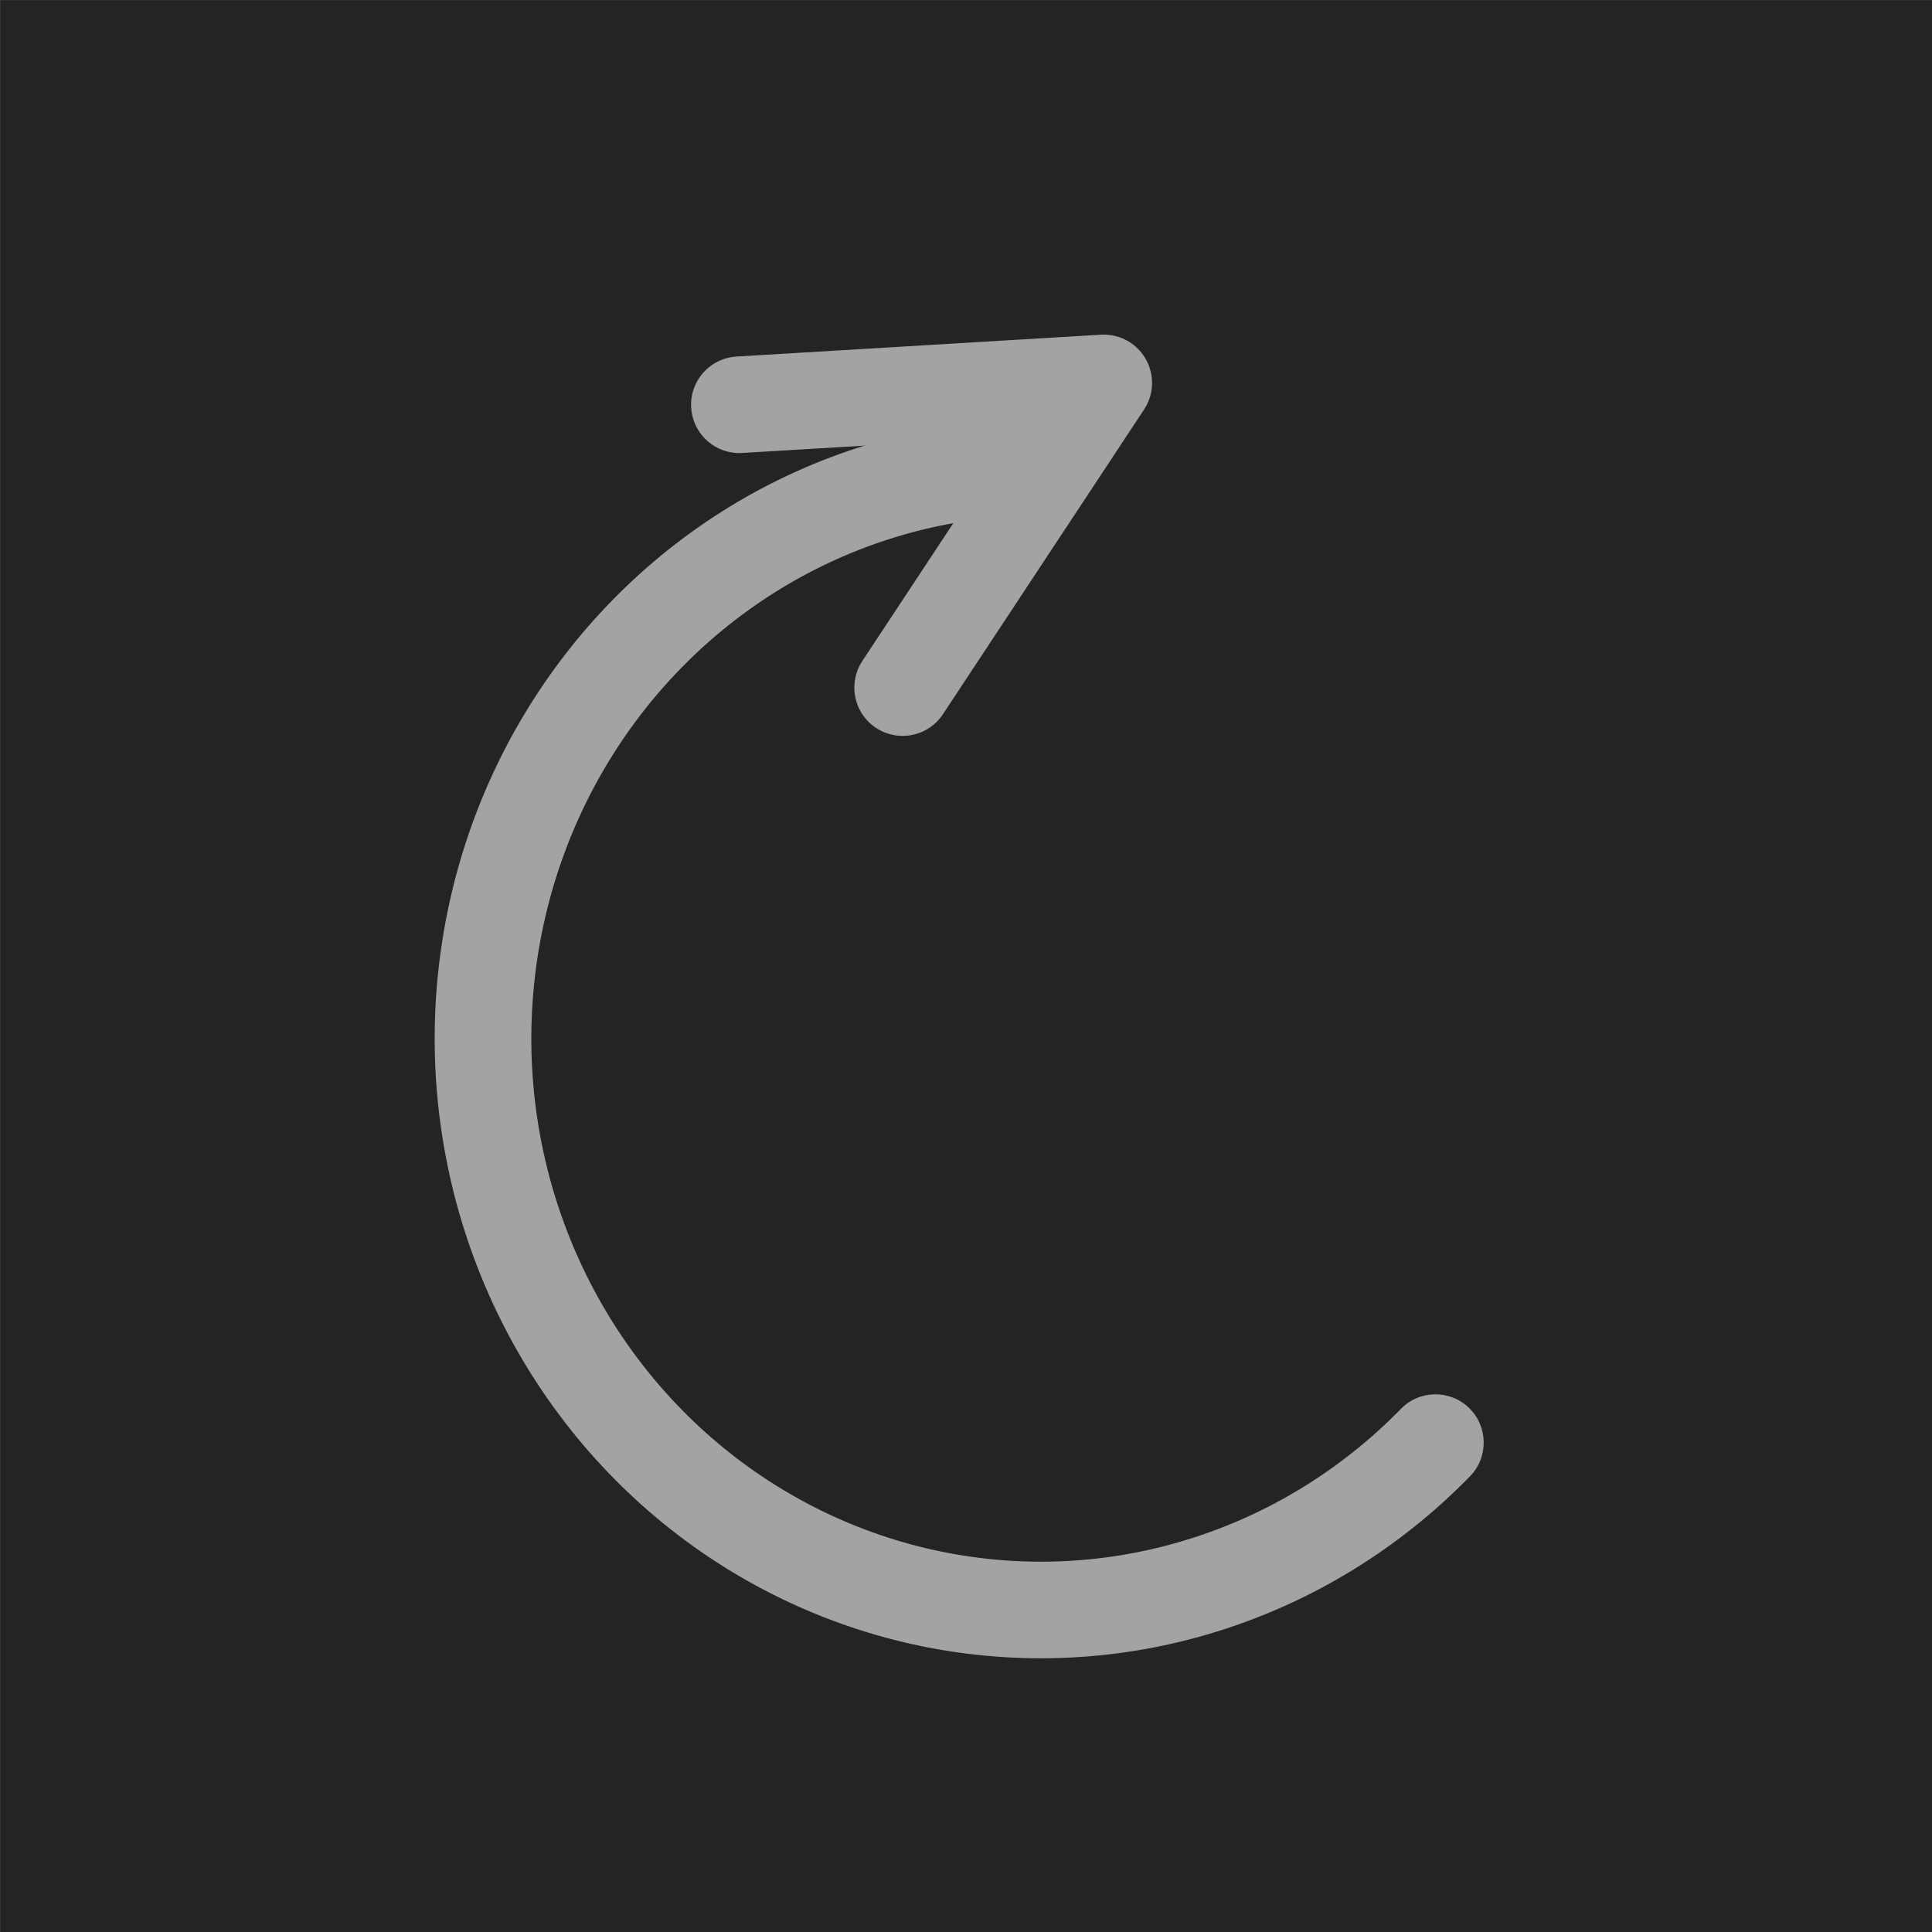 <svg width="20" height="20" viewBox="0 0 20 20" fill="none" xmlns="http://www.w3.org/2000/svg">
<rect x="0.417" y="0.417" width="19.167" height="19.167" fill="#232426"/>
<path d="M8.053 5.534L8.293 5.972L8.053 5.534ZM5.973 7.464L6.392 7.738L5.973 7.464ZM5.028 10.171L5.526 10.219L5.028 10.171ZM5.44 13.015L4.976 13.202L4.976 13.202L5.44 13.015ZM7.112 15.324L6.79 15.707L6.79 15.707L7.112 15.324ZM9.649 16.553L9.749 16.063L9.649 16.553ZM12.452 16.412L12.304 15.934L12.452 16.412ZM15.217 15.283C15.41 15.086 15.406 14.769 15.209 14.576C15.011 14.383 14.694 14.387 14.502 14.585L15.217 15.283ZM10.775 4.335C9.741 4.335 8.724 4.597 7.813 5.095L8.293 5.972C9.057 5.554 9.91 5.335 10.775 5.335L10.775 4.335ZM7.813 5.095C6.902 5.594 6.127 6.314 5.555 7.191L6.392 7.738C6.875 6.997 7.529 6.391 8.293 5.972L7.813 5.095ZM5.555 7.191C4.982 8.068 4.631 9.075 4.53 10.123L5.526 10.219C5.611 9.331 5.909 8.478 6.392 7.738L5.555 7.191ZM4.53 10.123C4.429 11.171 4.582 12.229 4.976 13.202L5.903 12.827C5.57 12.003 5.44 11.107 5.526 10.219L4.53 10.123ZM4.976 13.202C5.37 14.176 5.992 15.036 6.79 15.707L7.433 14.941C6.762 14.377 6.236 13.651 5.903 12.827L4.976 13.202ZM6.79 15.707C7.587 16.377 8.535 16.836 9.549 17.043L9.749 16.063C8.9 15.89 8.104 15.505 7.433 14.941L6.79 15.707ZM9.549 17.043C10.563 17.249 11.611 17.197 12.6 16.889L12.304 15.934C11.475 16.192 10.598 16.236 9.749 16.063L9.549 17.043ZM12.6 16.889C13.589 16.582 14.488 16.03 15.217 15.283L14.502 14.585C13.887 15.214 13.132 15.677 12.304 15.934L12.6 16.889Z" fill="#A2A3A3"/>
<path d="M7.654 4.19L11.426 3.964L9.344 7.118" stroke="#A2A3A3" stroke-linecap="round" stroke-linejoin="round"/>
<rect x="0.417" y="0.417" width="19.167" height="19.167" stroke="#232426" stroke-width="0.833"/>
</svg>
